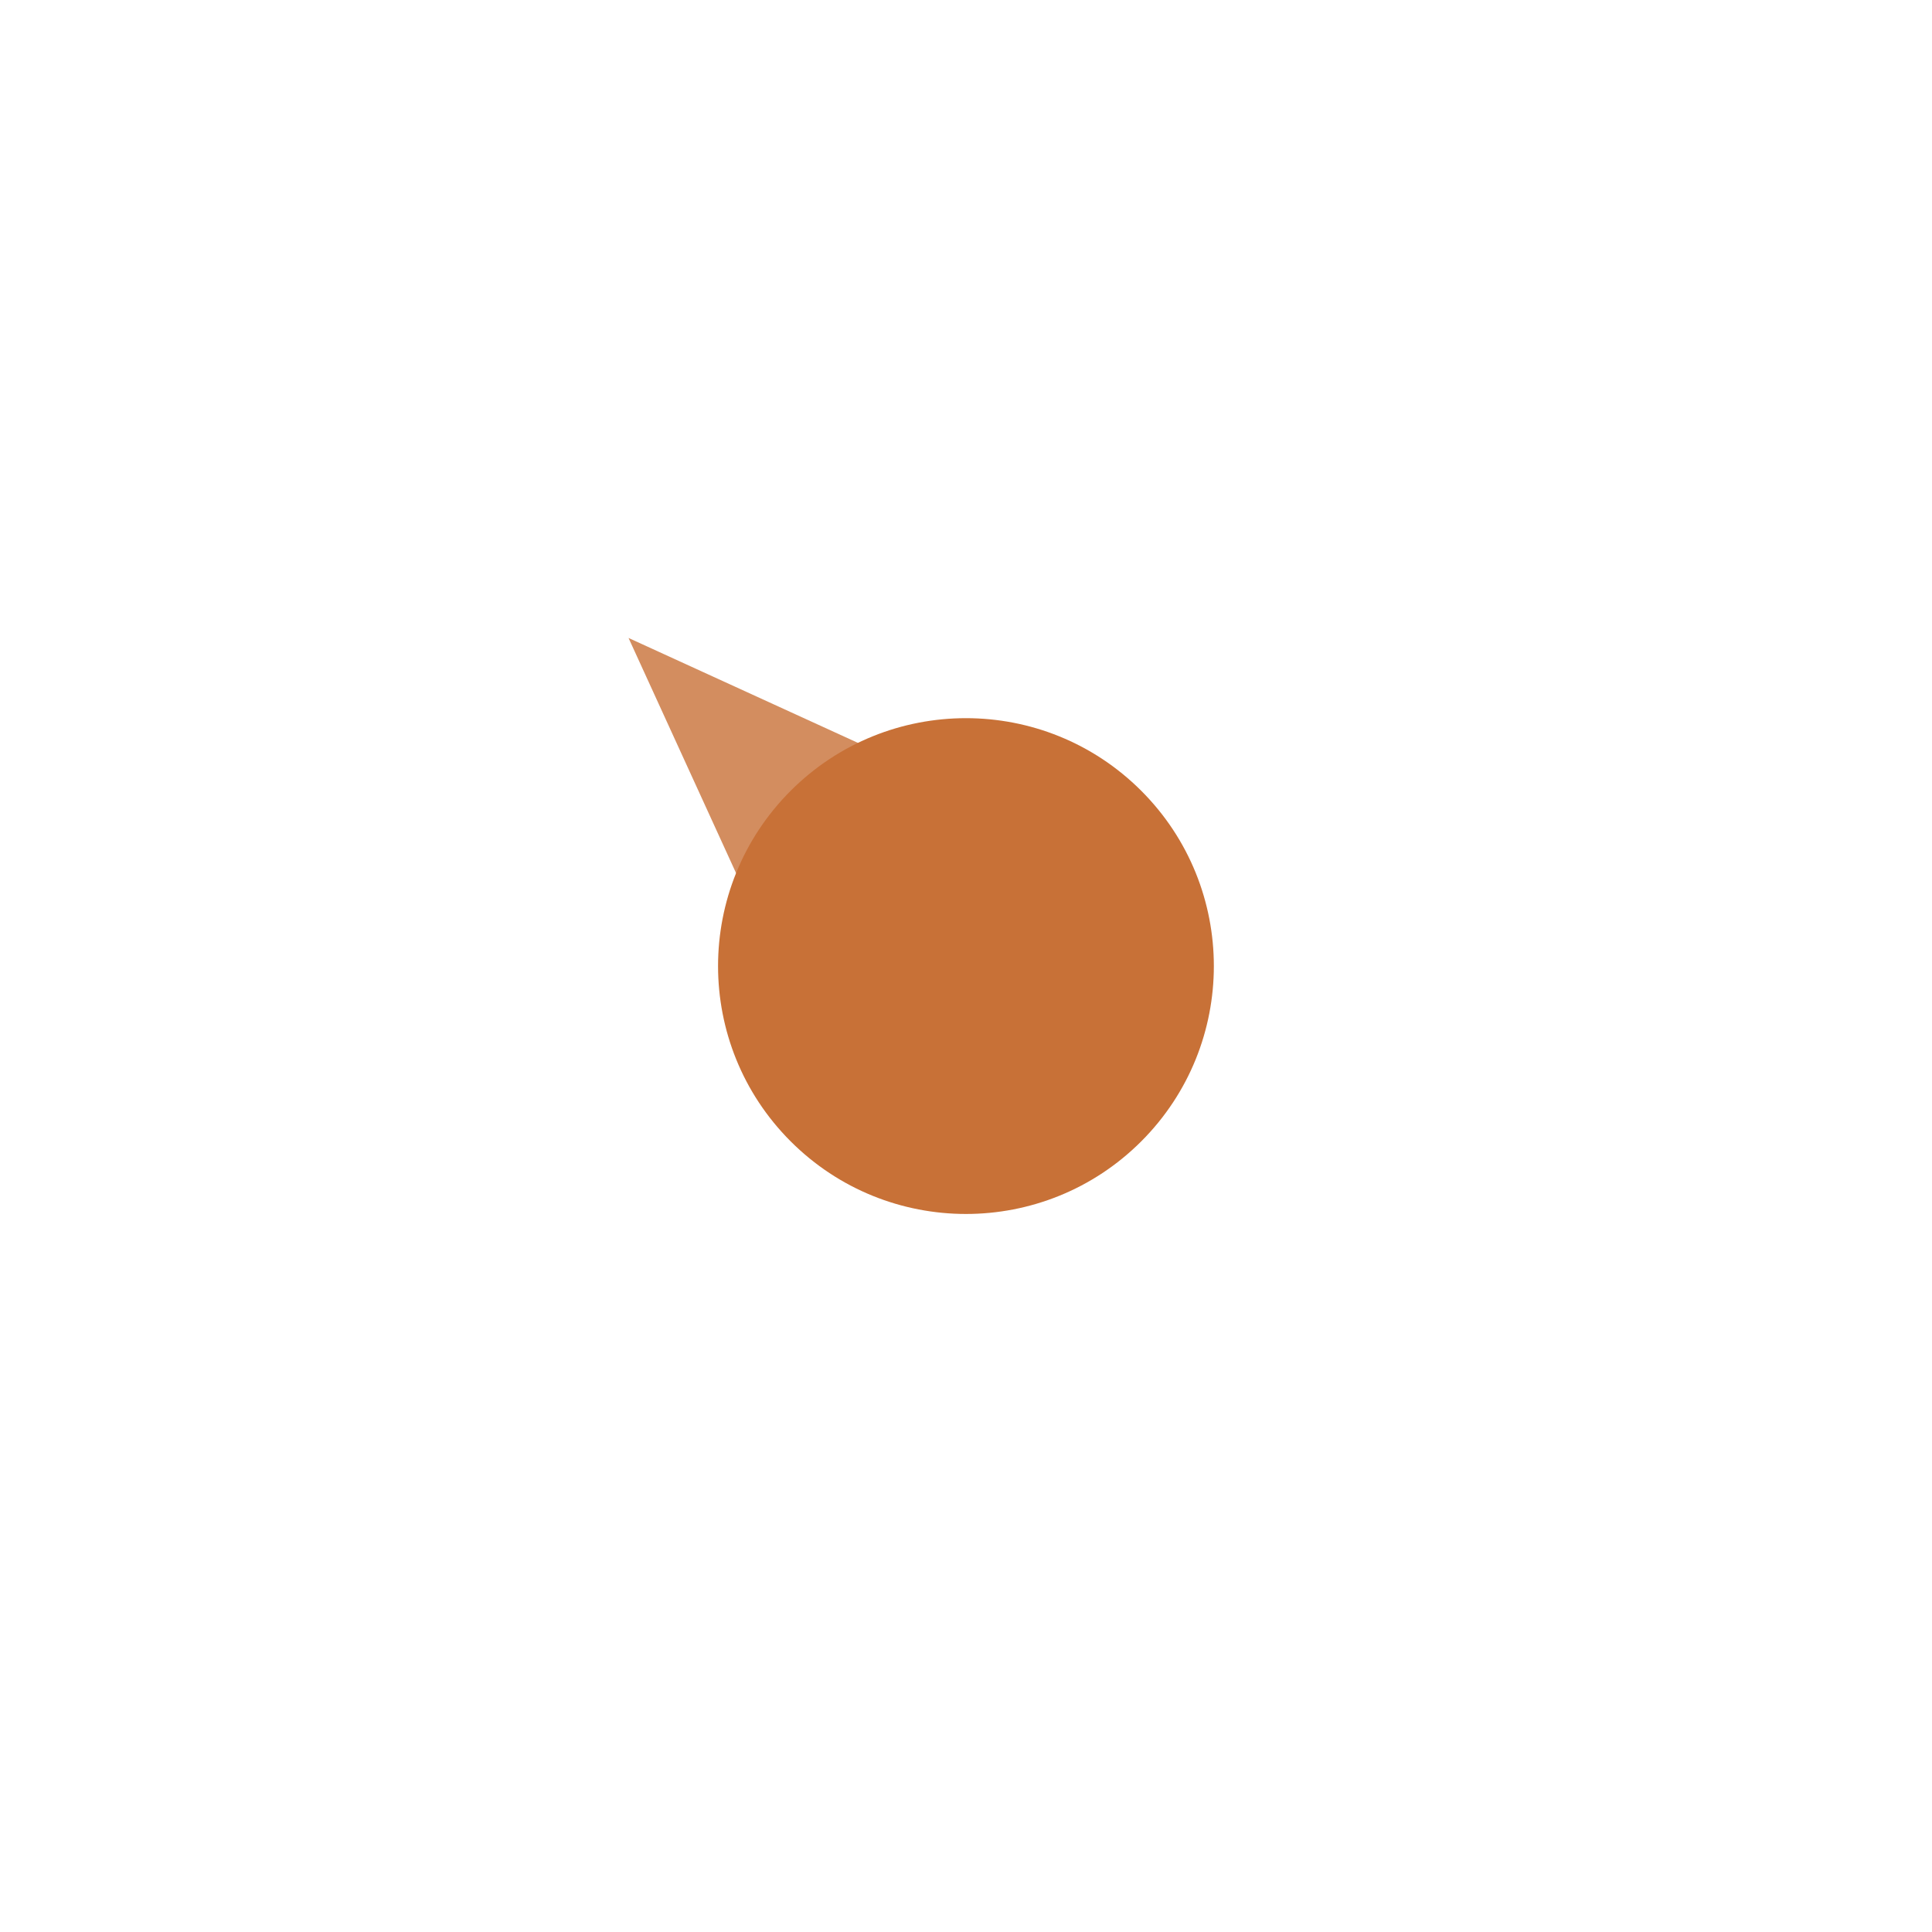 <?xml version="1.0" encoding="UTF-8" standalone="no"?>
<!-- Created with Inkscape (http://www.inkscape.org/) -->

<svg
   xmlns:dc="http://purl.org/dc/elements/1.1/"
   xmlns:cc="http://creativecommons.org/ns#"
   xmlns:rdf="http://www.w3.org/1999/02/22-rdf-syntax-ns#"
   xmlns:svg="http://www.w3.org/2000/svg"
   xmlns="http://www.w3.org/2000/svg"
   xmlns:sodipodi="http://sodipodi.sourceforge.net/DTD/sodipodi-0.dtd"
   xmlns:inkscape="http://www.inkscape.org/namespaces/inkscape"
   width="64px"
   height="64px"
   id="svg2985"
   version="1.1"
   inkscape:version="0.92.3 (2405546, 2018-03-11)"
   sodipodi:docname="rotary_arrow_14.svg"
   inkscape:export-filename="/home/fabio/experimentos/wired_panda_project/app/resources/input/rotary/rotary_arrow_0.png"
   inkscape:export-xdpi="96"
   inkscape:export-ydpi="96">
  <defs
     id="defs2987" />
  <sodipodi:namedview
     id="base"
     pagecolor="#ffffff"
     bordercolor="#666666"
     borderopacity="1.0"
     inkscape:pageopacity="0.0"
     inkscape:pageshadow="2"
     inkscape:zoom="11.313709"
     inkscape:cx="-1.9601672"
     inkscape:cy="32.828486"
     inkscape:current-layer="layer3"
     showgrid="false"
     inkscape:document-units="px"
     inkscape:grid-bbox="true"
     inkscape:window-width="2560"
     inkscape:window-height="1030"
     inkscape:window-x="0"
     inkscape:window-y="0"
     inkscape:window-maximized="1">
    <inkscape:grid
       type="xygrid"
       id="grid2993" />
  </sodipodi:namedview>
  <g
     inkscape:groupmode="layer"
     id="layer2"
     inkscape:label="Layer 2" />
  <g
     id="layer1"
     inkscape:label="Layer 1"
     inkscape:groupmode="layer" />
  <g
     inkscape:groupmode="layer"
     id="layer3"
     inkscape:label="Layer 3">
    <g
       id="g838"
       inkscape:transform-center-x="1.4861657"
       inkscape:transform-center-y="-1.3285266"
       transform="rotate(-45,32.002,32.003)"
       inkscape:export-xdpi="96"
       inkscape:export-ydpi="96">
      <path
         transform="matrix(0.645,0,0,1,11.276,1.178)"
         inkscape:transform-center-y="-1.4112886"
         d="m 36.681,23.701 -9.778,0 4.889,-8.468 z"
         inkscape:randomized="0"
         inkscape:rounded="0"
         inkscape:flatsided="true"
         sodipodi:arg2="1.5707963"
         sodipodi:arg1="0.52359878"
         sodipodi:r2="2.8225772"
         sodipodi:r1="5.6451545"
         sodipodi:cy="20.878738"
         sodipodi:cx="31.792625"
         sodipodi:sides="3"
         id="path1530"
         style="fill:#d38d5f;fill-opacity:1;stroke-width:10;stroke-miterlimit:4;stroke-dasharray:none"
         sodipodi:type="star" />
      <circle
         r="8.212"
         cy="32"
         cx="32"
         id="path1532-5"
         style="fill:#c87137;fill-opacity:1;stroke-width:8.574;stroke-miterlimit:4;stroke-dasharray:none" />
    </g>
  </g>
</svg>
